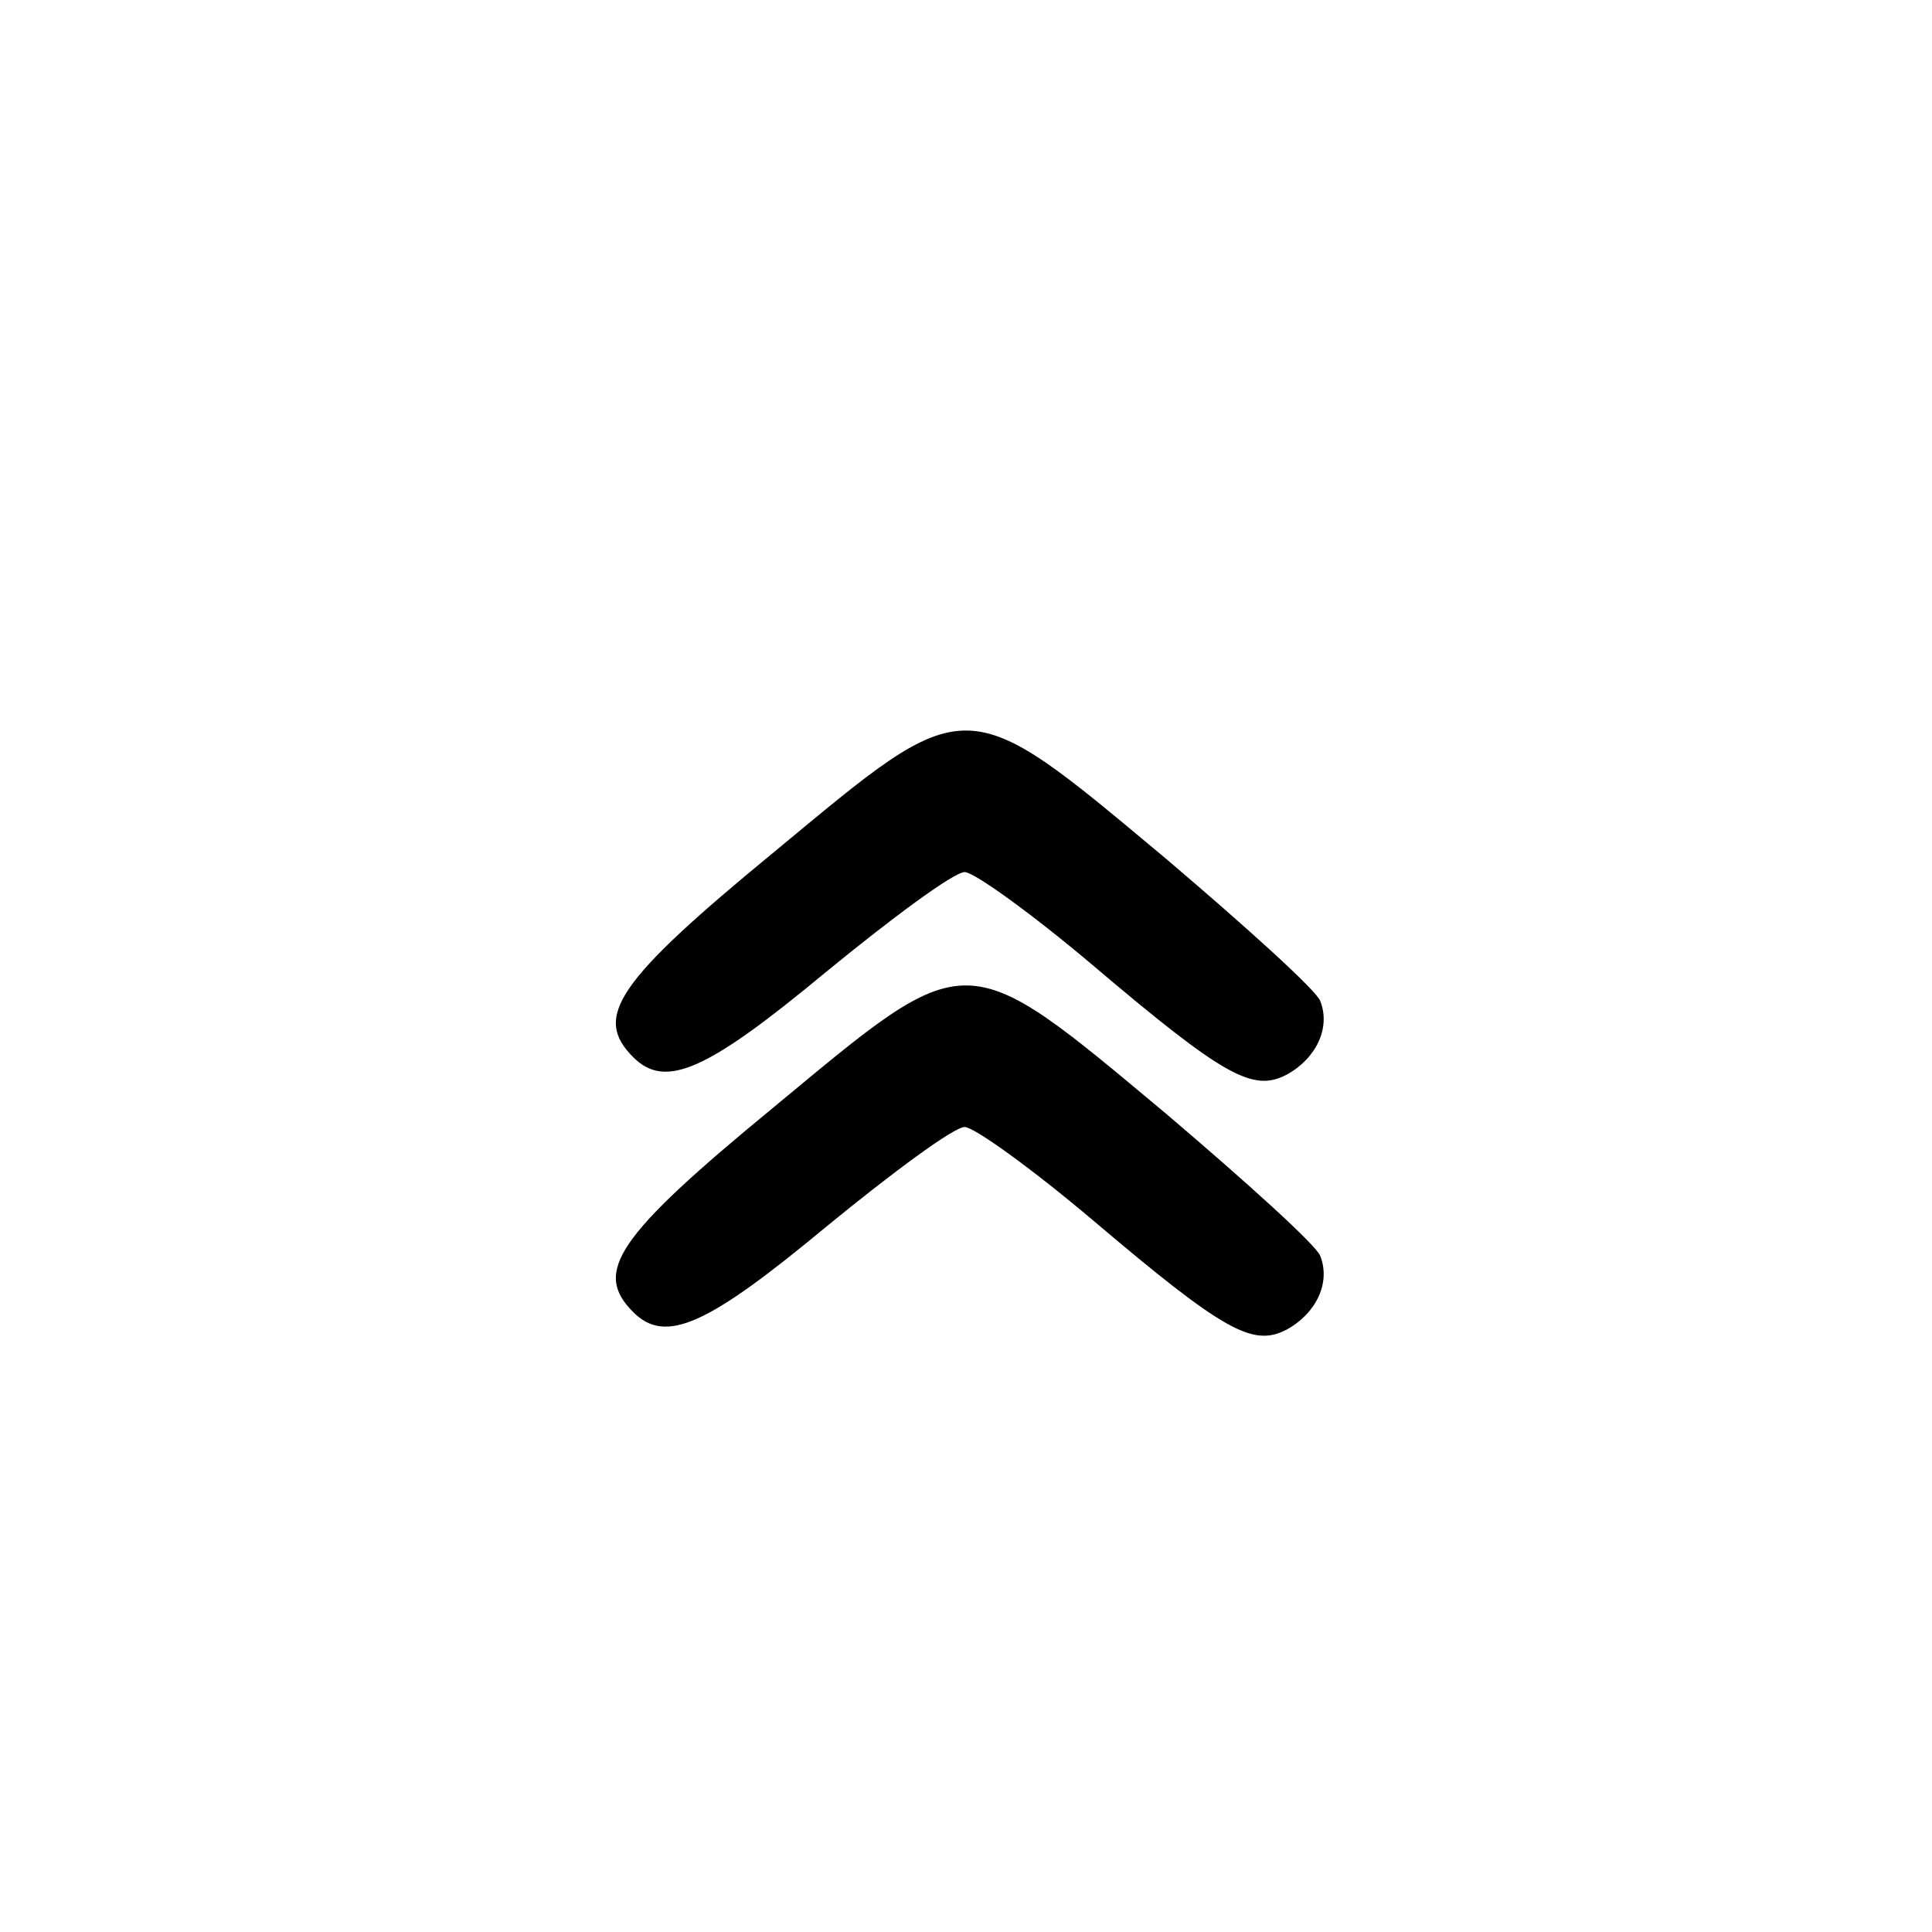 <svg xmlns="http://www.w3.org/2000/svg" width="192" height="192" version="1.0" viewBox="0 0 144 144">
<path d="M57.7 63.5c-11.8 9.7-13.5 12.3-10.5 15.3 2.4 2.4 5.5 1 14.3-6.3 5-4.1 9.6-7.5 10.4-7.5.7 0 5 3.1 9.5 6.9 9.9 8.4 12 9.5 14.5 8.2 2.2-1.2 3.3-3.5 2.5-5.5-.3-.8-5.5-5.5-11.5-10.6-15.2-12.7-14.6-12.6-29.2-.5z"/><path d="M57.7 82.5c-11.8 9.7-13.5 12.3-10.5 15.3 2.4 2.4 5.5 1 14.3-6.3 5-4.1 9.6-7.5 10.4-7.5.7 0 5 3.1 9.5 6.9 9.9 8.4 12 9.5 14.5 8.2 2.2-1.2 3.3-3.5 2.5-5.5-.3-.8-5.5-5.5-11.5-10.6-15.2-12.7-14.6-12.6-29.2-.5z"/>
</svg>
